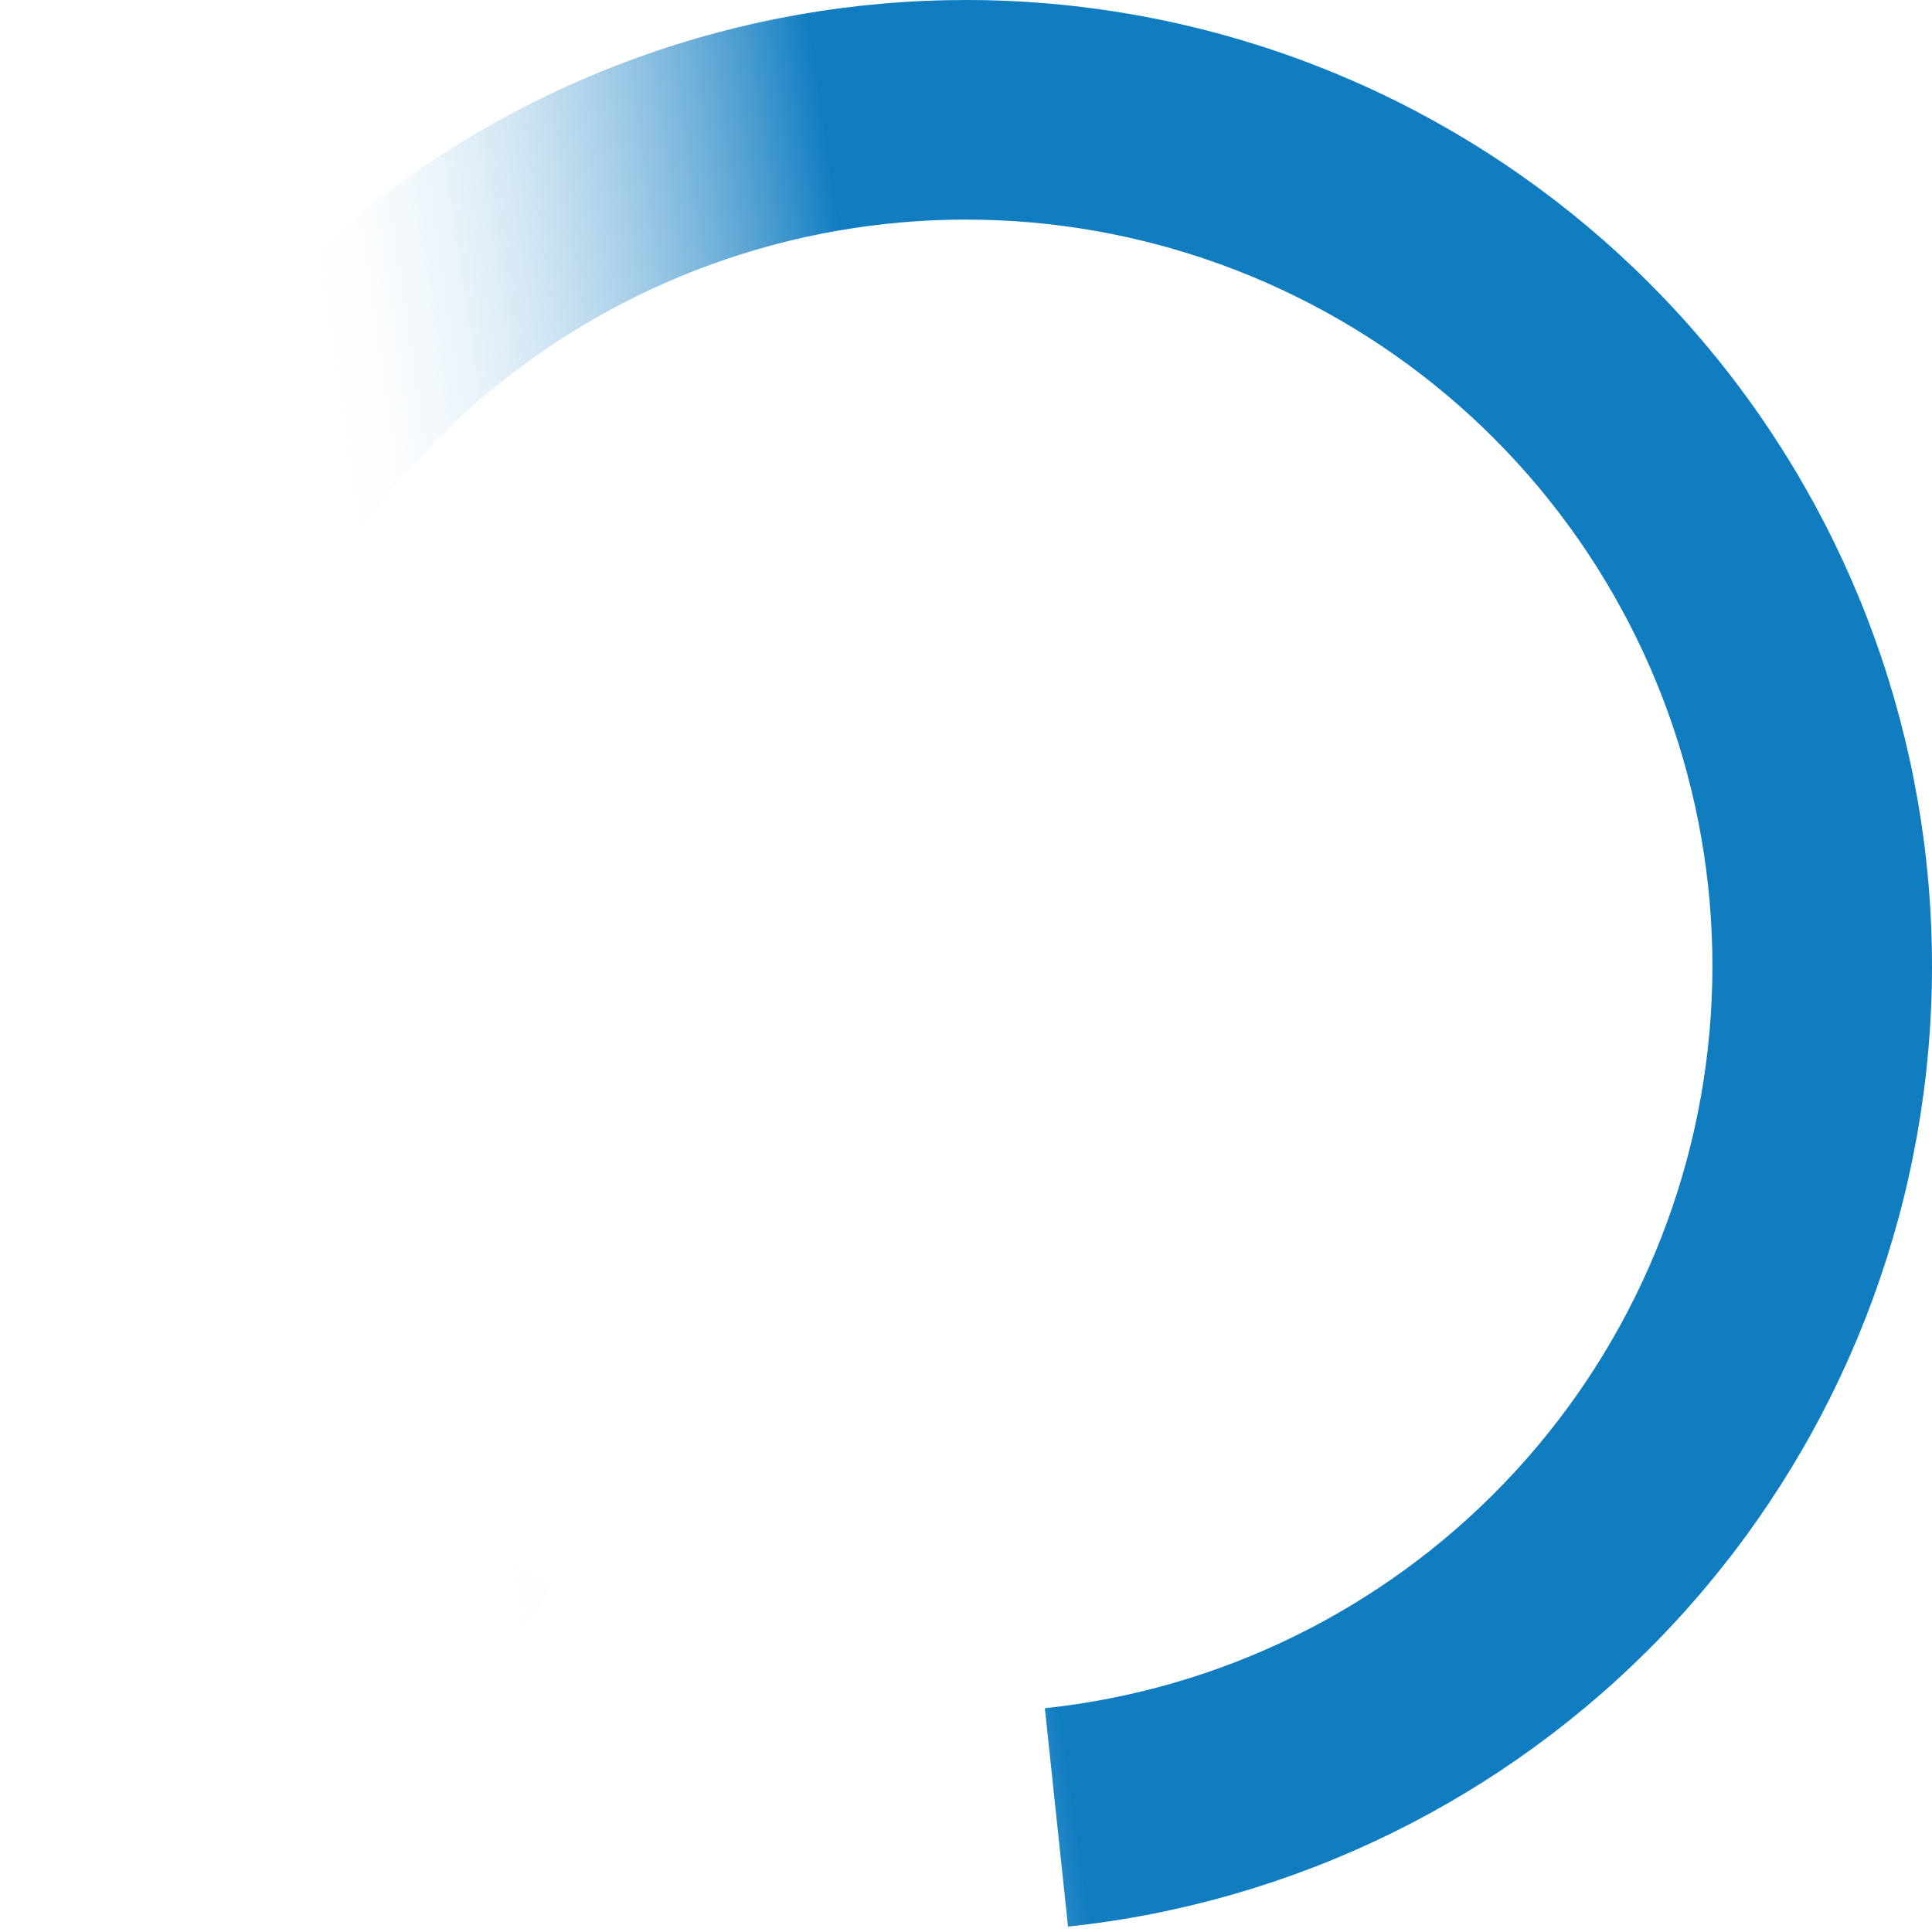 <svg width="48" height="48" viewBox="0 0 48 48" fill="none" xmlns="http://www.w3.org/2000/svg">
<path d="M26.535 47.866C32.15 47.269 37.376 44.712 41.292 40.643C45.208 36.575 47.564 31.255 47.945 25.621C48.327 19.987 46.709 14.399 43.377 9.839C40.045 5.28 35.212 2.041 29.728 0.694C24.244 -0.654 18.461 -0.025 13.395 2.47C8.329 4.965 4.305 9.167 2.032 14.336C-0.242 19.505 -0.621 25.311 0.963 30.731C2.547 36.152 5.992 40.84 10.691 43.972L13.716 39.431C10.085 37.012 7.424 33.389 6.2 29.201C4.976 25.013 5.269 20.527 7.026 16.533C8.782 12.539 11.892 9.293 15.806 7.364C19.72 5.436 24.189 4.95 28.426 5.992C32.663 7.033 36.398 9.535 38.972 13.058C41.547 16.581 42.797 20.899 42.502 25.253C42.207 29.606 40.387 33.716 37.361 36.86C34.335 40.004 30.297 41.98 25.959 42.44L26.535 47.866Z" fill="url(#paint0_linear_102_5854)"/>
<defs>
<linearGradient id="paint0_linear_102_5854" x1="27.5" y1="50.5" x2="14" y2="52.5" gradientUnits="userSpaceOnUse">
<stop stop-color="#117DC1"/>
<stop offset="1" stop-color="white" stop-opacity="0"/>
</linearGradient>
</defs>
</svg>
